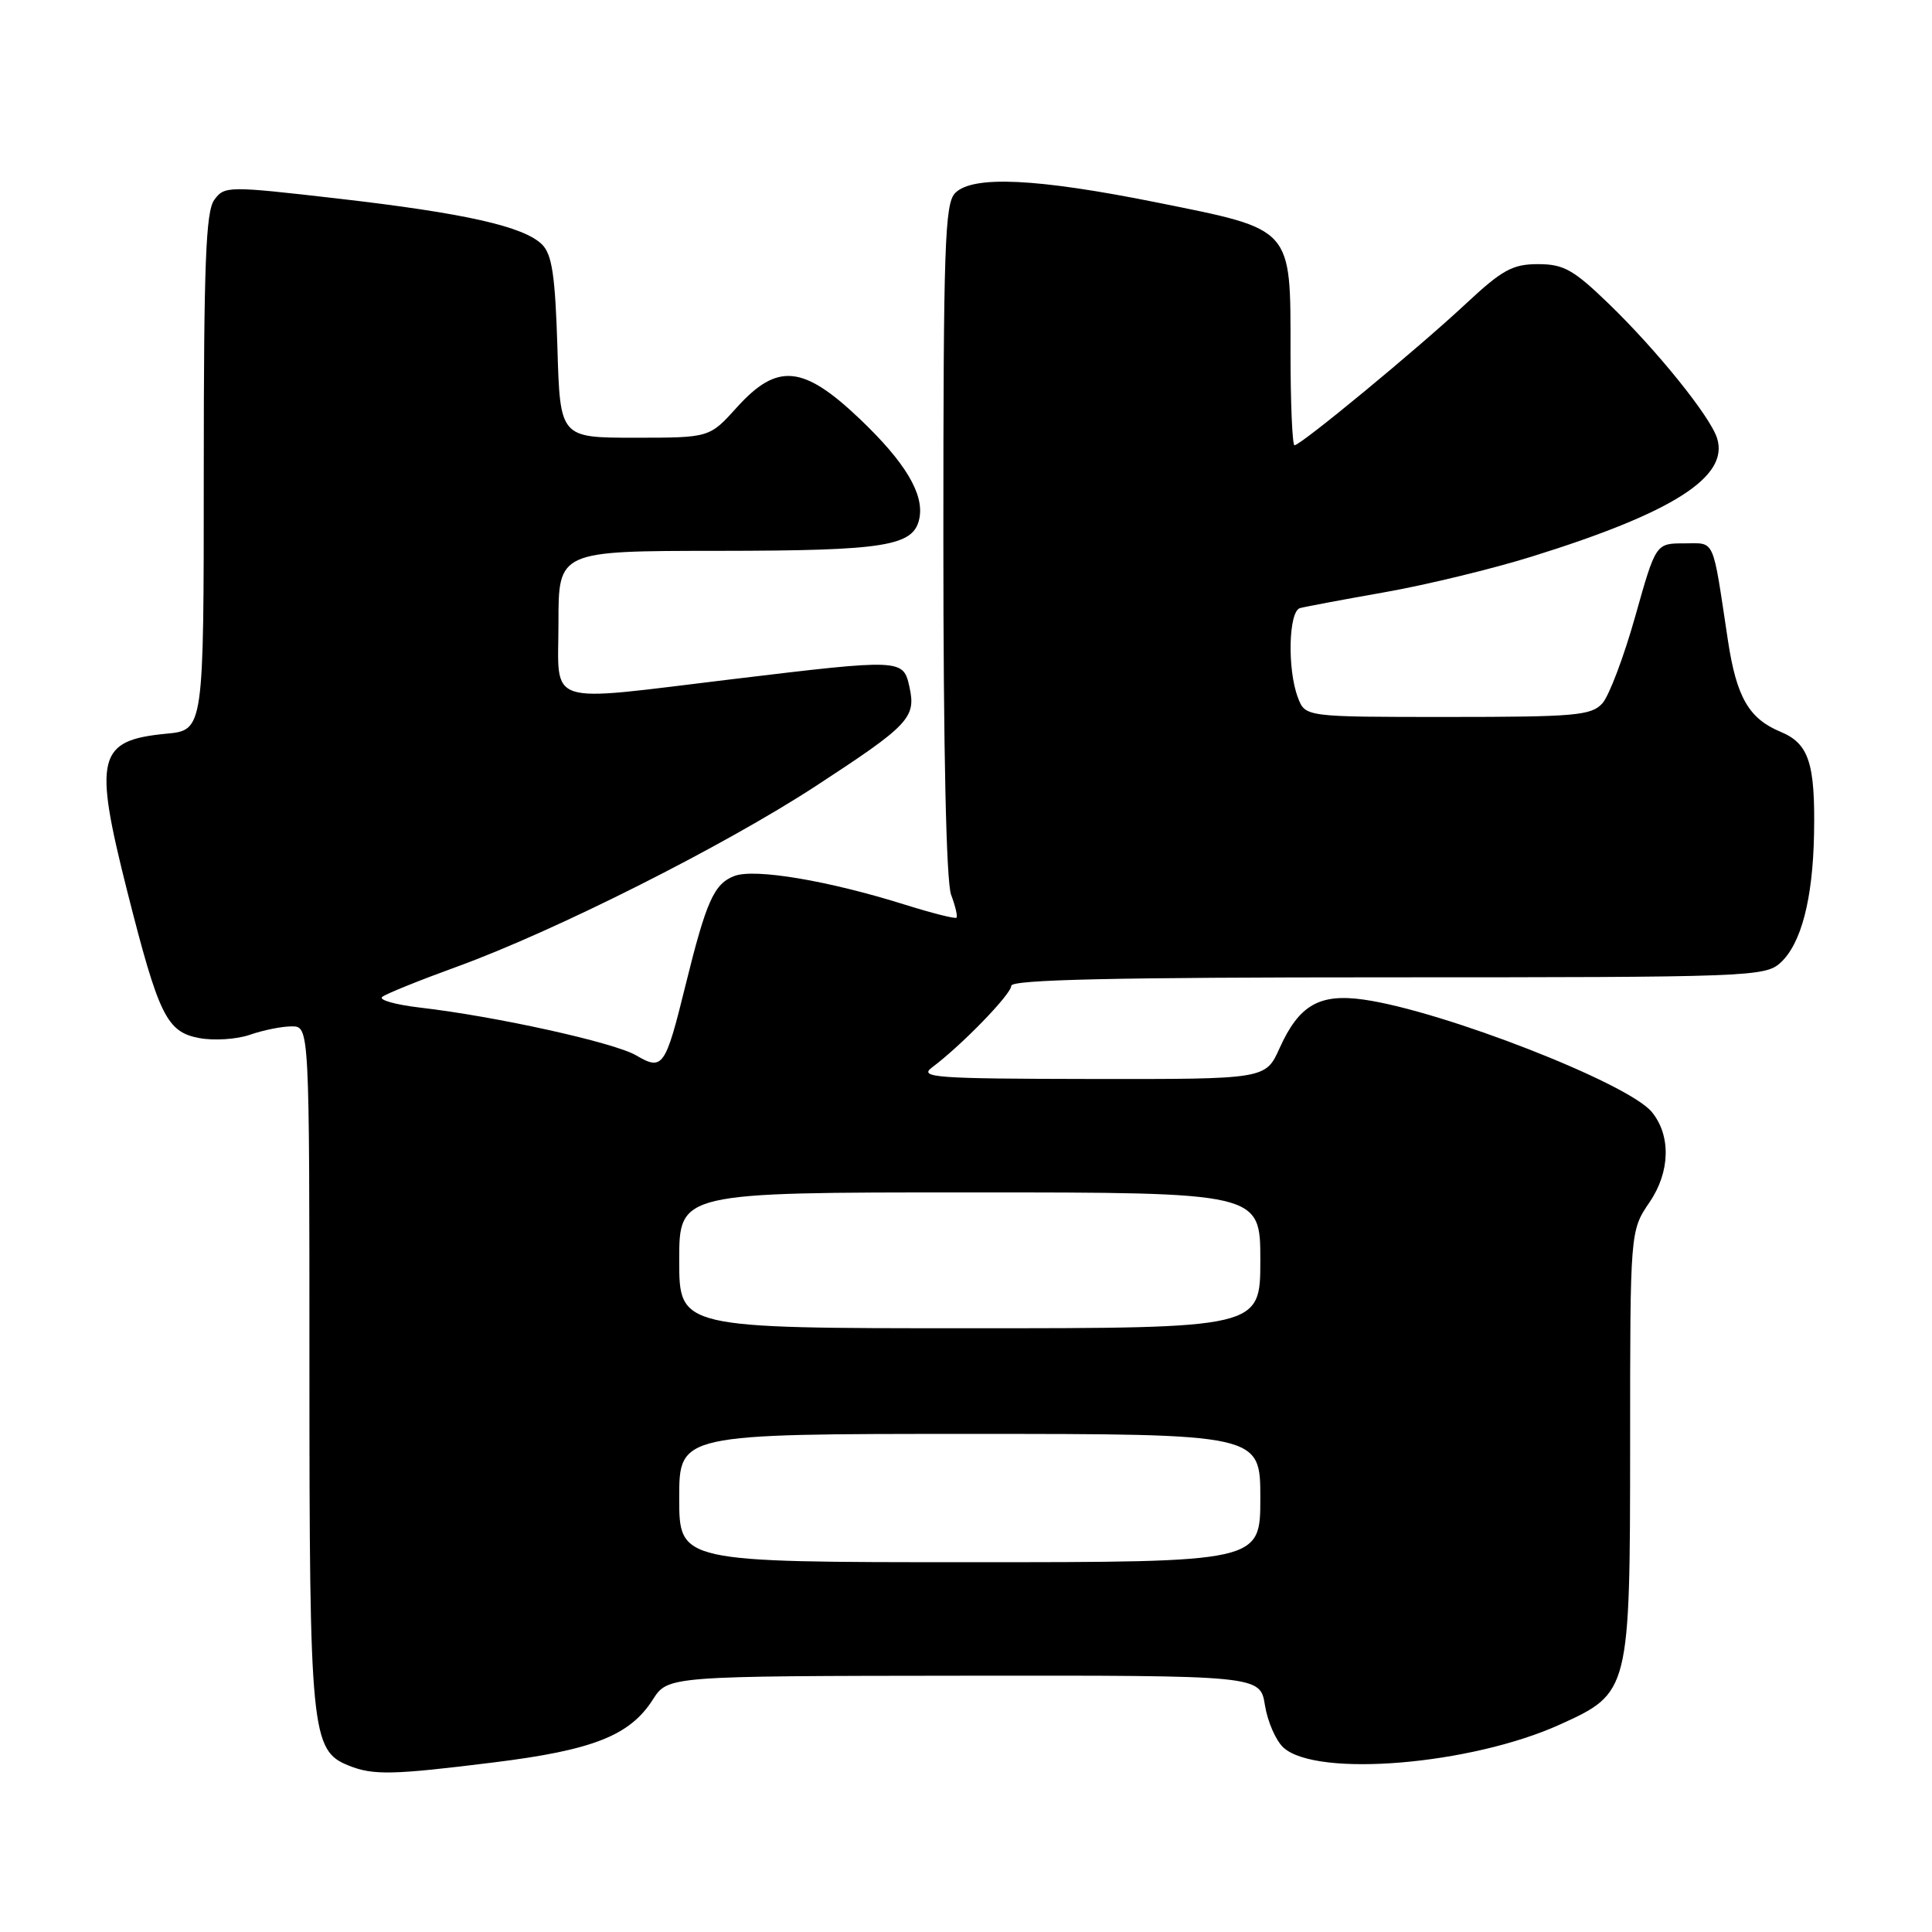 <?xml version="1.0" encoding="UTF-8" standalone="no"?>
<!DOCTYPE svg PUBLIC "-//W3C//DTD SVG 1.1//EN" "http://www.w3.org/Graphics/SVG/1.1/DTD/svg11.dtd" >
<svg xmlns="http://www.w3.org/2000/svg" xmlns:xlink="http://www.w3.org/1999/xlink" version="1.1" viewBox="0 0 256 256">
 <g >
 <path fill="currentColor"
d=" M 65.42 233.53 C 78.58 231.90 83.46 229.97 86.50 225.21 C 88.50 222.08 88.50 222.08 127.74 222.04 C 166.98 222.00 166.98 222.00 167.61 225.95 C 167.96 228.13 169.06 230.65 170.07 231.57 C 174.48 235.56 194.94 233.85 206.72 228.50 C 215.94 224.32 215.99 224.12 216.00 191.29 C 216.00 163.09 216.00 163.09 218.58 159.29 C 221.32 155.28 221.43 150.43 218.86 147.33 C 215.68 143.50 191.26 133.97 180.75 132.46 C 174.84 131.61 172.13 133.16 169.55 138.89 C 167.70 143.00 167.70 143.00 144.60 142.97 C 123.87 142.94 121.71 142.78 123.50 141.44 C 127.42 138.51 134.00 131.73 134.00 130.62 C 134.00 129.81 147.62 129.50 183.89 129.50 C 231.59 129.50 233.88 129.42 235.90 127.59 C 238.66 125.09 240.21 119.16 240.37 110.50 C 240.54 101.13 239.69 98.53 235.94 96.97 C 231.74 95.23 230.10 92.39 228.96 84.87 C 226.86 70.97 227.33 72.00 223.16 72.00 C 219.40 72.00 219.40 72.00 216.67 81.70 C 215.17 87.03 213.21 92.21 212.32 93.20 C 210.86 94.81 208.72 95.00 191.82 95.00 C 172.95 95.00 172.95 95.00 171.98 92.43 C 170.56 88.72 170.74 81.01 172.25 80.58 C 172.94 80.39 178.00 79.44 183.50 78.47 C 189.00 77.50 197.78 75.37 203.00 73.74 C 221.73 67.91 229.14 63.17 227.52 58.06 C 226.60 55.16 219.55 46.42 213.17 40.25 C 208.48 35.72 207.19 35.00 203.79 35.00 C 200.41 35.00 199.04 35.76 194.18 40.30 C 187.85 46.21 172.36 59.00 171.53 59.00 C 171.24 59.00 171.00 53.42 171.00 46.61 C 171.00 30.02 171.41 30.48 153.40 26.85 C 137.40 23.63 128.92 23.22 126.57 25.57 C 125.19 26.95 125.00 32.51 125.00 71.51 C 125.00 99.47 125.38 116.87 126.03 118.57 C 126.59 120.06 126.91 121.42 126.74 121.60 C 126.56 121.77 123.51 121.00 119.96 119.89 C 109.86 116.71 100.01 115.04 97.32 116.07 C 94.61 117.10 93.59 119.38 90.83 130.57 C 88.16 141.42 87.81 141.91 84.29 139.84 C 81.38 138.14 65.75 134.68 55.64 133.51 C 52.41 133.13 50.16 132.50 50.64 132.10 C 51.11 131.70 55.55 129.91 60.50 128.11 C 73.43 123.42 95.89 112.12 108.04 104.19 C 120.47 96.08 121.40 95.10 120.51 91.04 C 119.69 87.29 119.52 87.29 97.00 90.00 C 71.82 93.03 74.00 93.74 74.00 82.50 C 74.00 73.00 74.00 73.00 95.25 72.99 C 117.41 72.97 121.11 72.37 121.83 68.65 C 122.45 65.43 119.93 61.24 113.98 55.56 C 106.42 48.36 103.01 48.03 97.62 54.00 C 94.01 58.00 94.01 58.00 84.11 58.00 C 74.21 58.00 74.21 58.00 73.86 46.04 C 73.57 36.56 73.15 33.73 71.84 32.41 C 69.43 30.00 61.58 28.24 44.68 26.30 C 30.15 24.63 29.74 24.64 28.39 26.49 C 27.27 28.01 27.00 35.01 27.00 62.56 C 27.00 96.75 27.00 96.75 22.03 97.22 C 12.90 98.10 12.36 100.29 16.87 118.14 C 21.04 134.60 22.09 136.74 26.40 137.55 C 28.35 137.91 31.38 137.72 33.12 137.11 C 34.87 136.50 37.36 136.00 38.65 136.00 C 41.00 136.00 41.00 136.00 41.00 181.03 C 41.00 229.57 41.23 231.96 46.21 233.95 C 49.44 235.25 52.00 235.20 65.42 233.53 Z  M 90.00 198.50 C 90.00 190.00 90.00 190.00 128.50 190.00 C 167.00 190.00 167.00 190.00 167.00 198.50 C 167.00 207.00 167.00 207.00 128.50 207.00 C 90.00 207.00 90.00 207.00 90.00 198.50 Z  M 90.00 167.00 C 90.00 158.00 90.00 158.00 128.50 158.00 C 167.00 158.00 167.00 158.00 167.00 167.00 C 167.00 176.00 167.00 176.00 128.50 176.00 C 90.00 176.00 90.00 176.00 90.00 167.00 Z "/>
</g>
</svg>